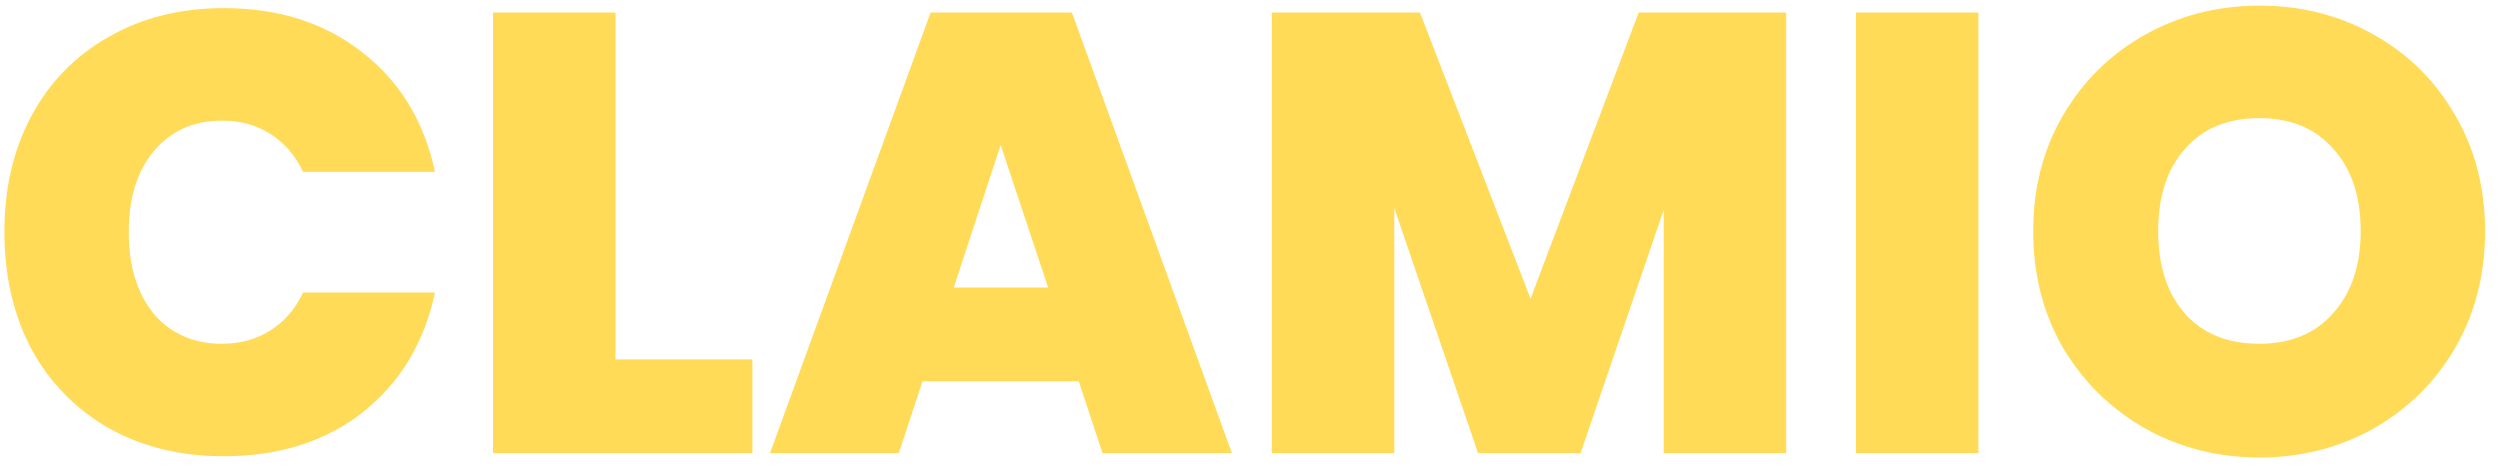 <svg width="160" height="30" viewBox="0 0 160 30" fill="none" xmlns="http://www.w3.org/2000/svg">
<path d="M0.28 14.84C0.28 12.067 0.853 9.6 2 7.44C3.173 5.253 4.827 3.56 6.96 2.36C9.093 1.133 11.547 0.52 14.32 0.52C17.84 0.52 20.8 1.467 23.2 3.36C25.6 5.227 27.147 7.773 27.84 11H19.4C18.893 9.933 18.187 9.12 17.28 8.56C16.4 8 15.373 7.72 14.2 7.72C12.387 7.72 10.933 8.373 9.84 9.68C8.773 10.96 8.24 12.68 8.24 14.84C8.24 17.027 8.773 18.773 9.84 20.08C10.933 21.36 12.387 22 14.2 22C15.373 22 16.4 21.72 17.28 21.16C18.187 20.6 18.893 19.787 19.4 18.72H27.84C27.147 21.947 25.6 24.507 23.2 26.4C20.8 28.267 17.84 29.2 14.32 29.2C11.547 29.2 9.093 28.6 6.96 27.4C4.827 26.173 3.173 24.48 2 22.32C0.853 20.133 0.28 17.64 0.28 14.84ZM39.392 23H48.153V29H31.552V0.8H39.392V23ZM69.041 24.4H59.041L57.521 29H49.281L59.561 0.8H68.601L78.841 29H70.561L69.041 24.4ZM67.081 18.4L64.041 9.28L61.041 18.4H67.081ZM114.316 0.8V29H106.476V13.44L101.156 29H94.596L89.236 13.32V29H81.396V0.8H90.876L97.956 19.12L104.876 0.8H114.316ZM126.619 0.8V29H118.779V0.8H126.619ZM144.604 29.28C141.964 29.28 139.537 28.667 137.324 27.44C135.11 26.187 133.35 24.467 132.044 22.28C130.764 20.067 130.124 17.573 130.124 14.8C130.124 12.027 130.764 9.547 132.044 7.36C133.35 5.147 135.11 3.427 137.324 2.2C139.537 0.973 141.964 0.36 144.604 0.36C147.27 0.36 149.697 0.973 151.884 2.2C154.097 3.427 155.844 5.147 157.124 7.36C158.404 9.547 159.044 12.027 159.044 14.8C159.044 17.573 158.404 20.067 157.124 22.28C155.844 24.467 154.097 26.187 151.884 27.44C149.67 28.667 147.244 29.28 144.604 29.28ZM144.604 22C146.604 22 148.177 21.347 149.324 20.04C150.497 18.733 151.084 16.987 151.084 14.8C151.084 12.56 150.497 10.8 149.324 9.52C148.177 8.213 146.604 7.56 144.604 7.56C142.577 7.56 140.99 8.213 139.844 9.52C138.697 10.8 138.124 12.56 138.124 14.8C138.124 17.013 138.697 18.773 139.844 20.08C140.99 21.36 142.577 22 144.604 22Z" fill="#FFDB58"/>
</svg>
